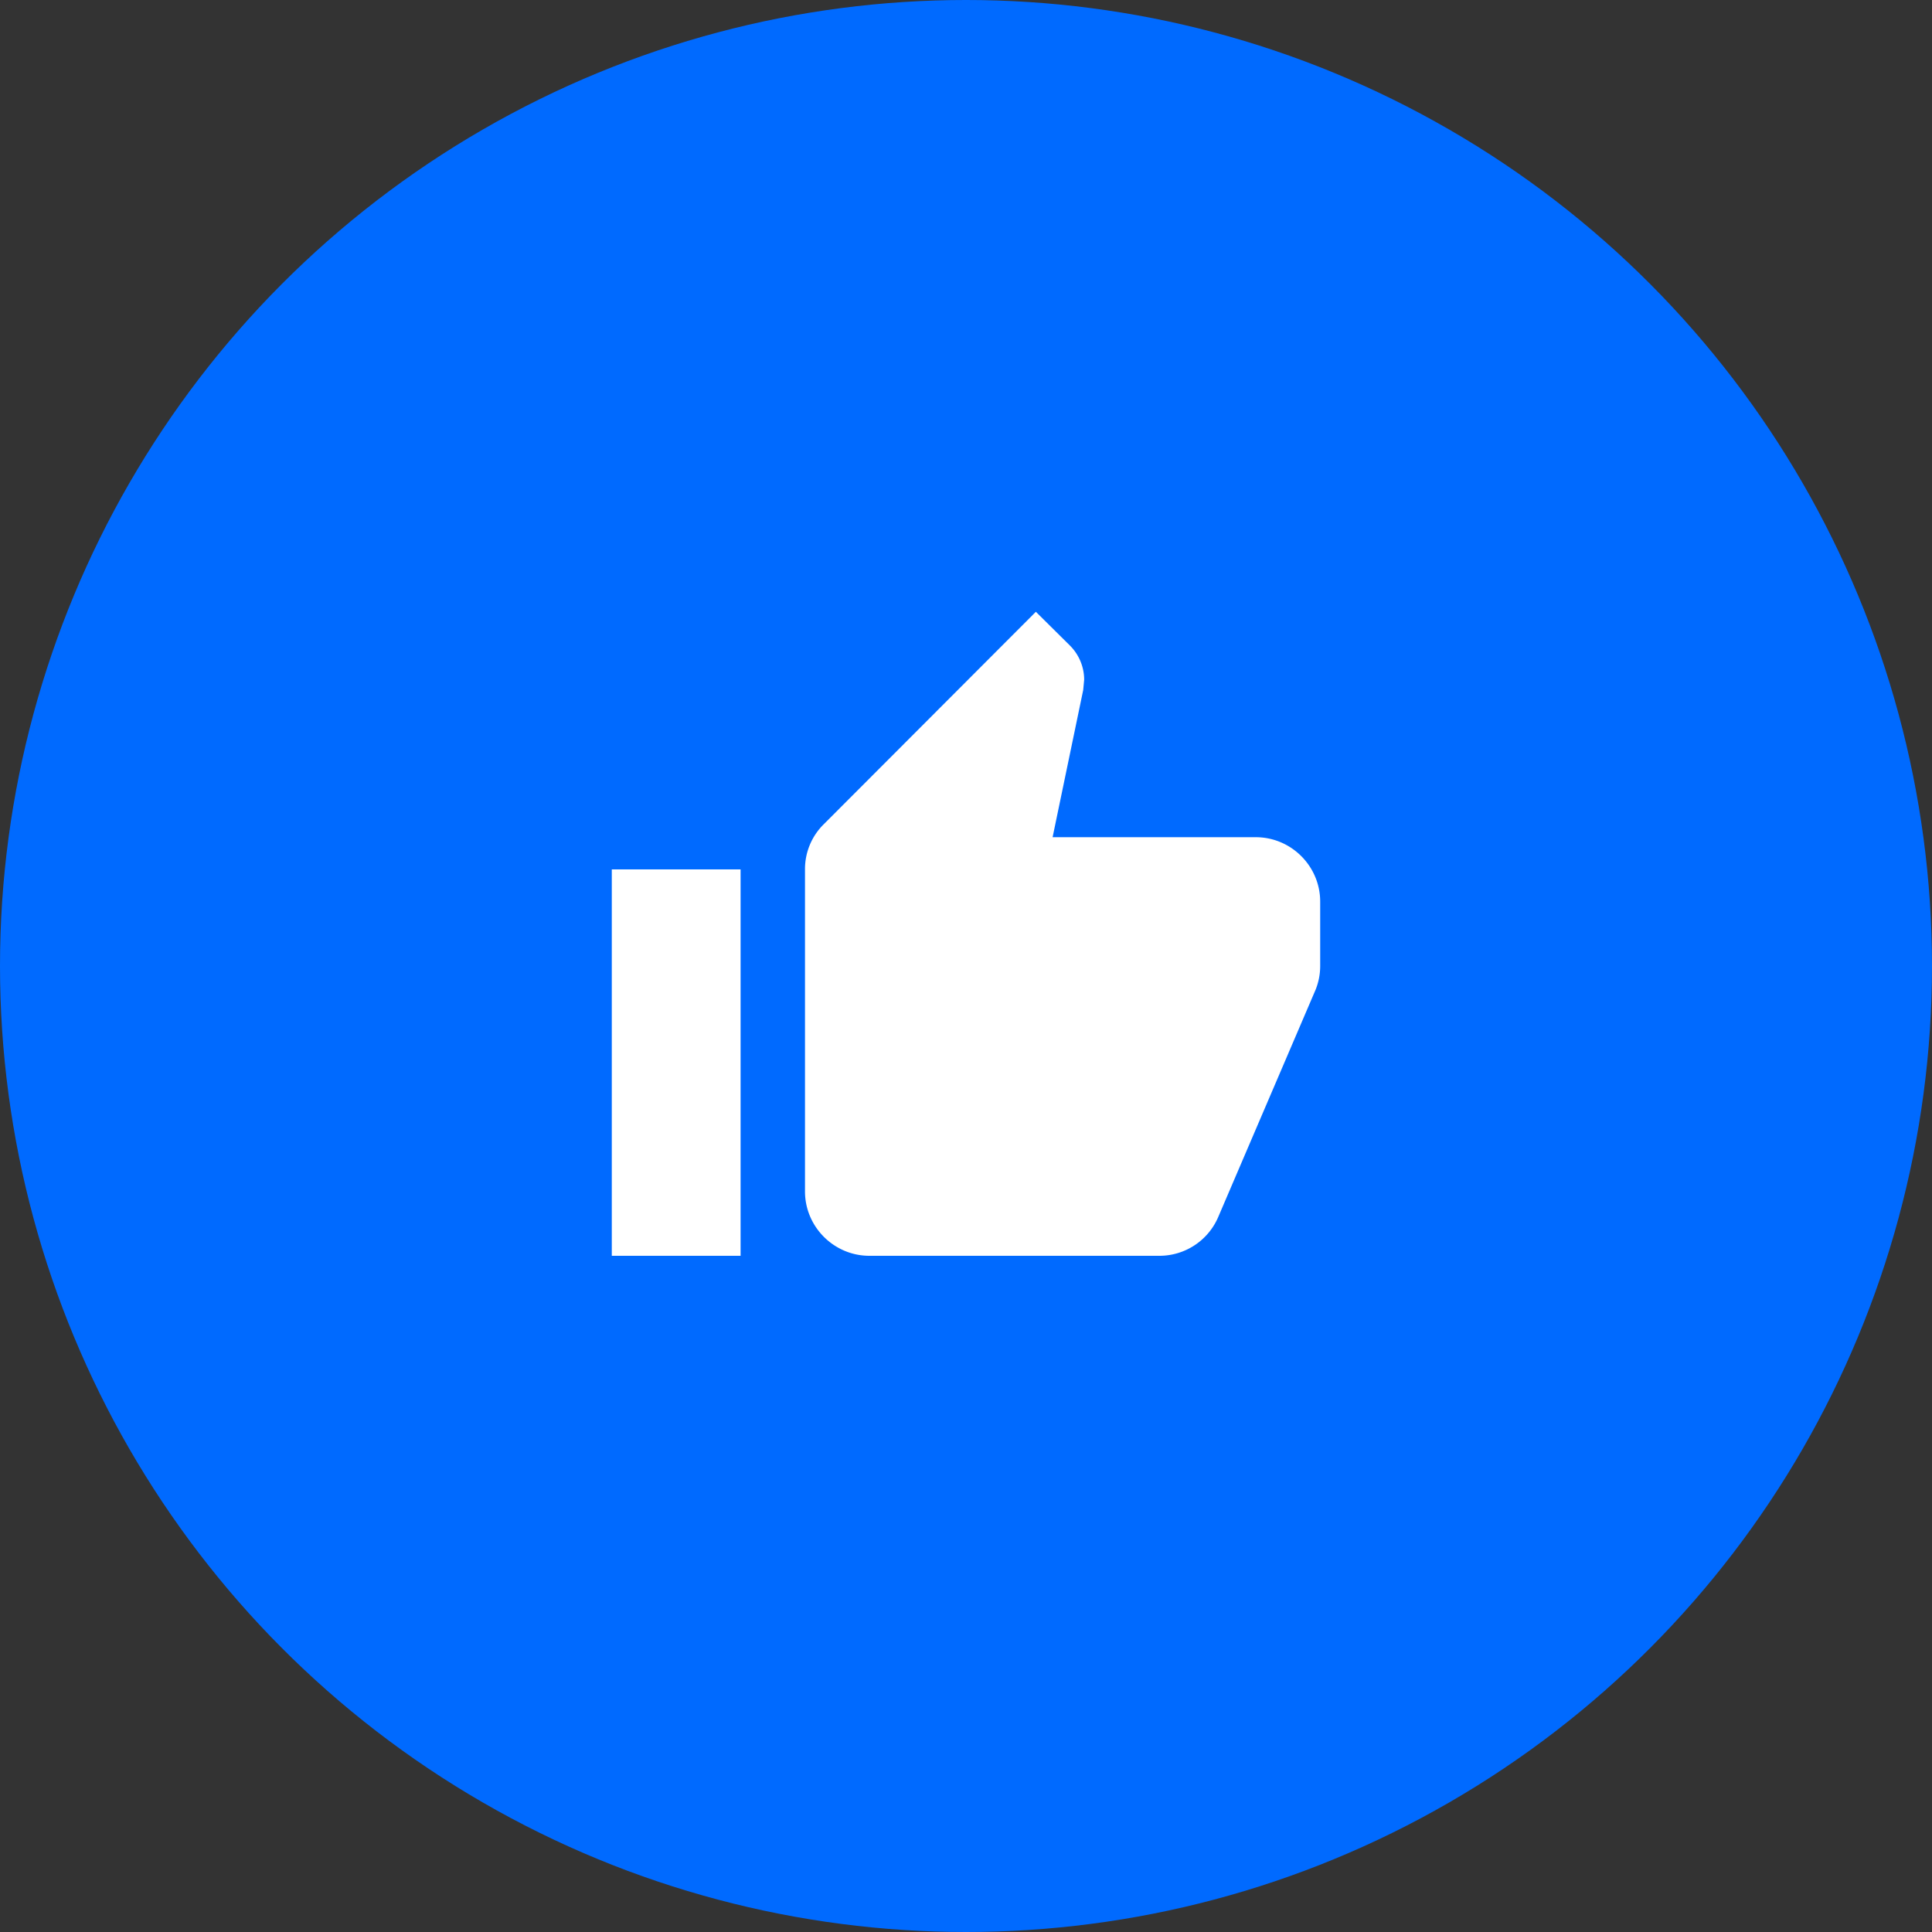<?xml version="1.0" encoding="utf-8"?><svg width="80" height="80" fill="none" xmlns="http://www.w3.org/2000/svg" viewBox="0 0 80 80"><rect x="0" y="0" width="80" height="80" fill="#333333" stroke="none"/><circle cx="40" cy="40" r="40" fill="#006AFF"/><path d="M25.333 52h5.333V36h-5.333v16zm29.333-14.667c0-1.466-1.2-2.666-2.666-2.666h-8.414l1.267-6.094.04-.426c0-.547-.227-1.054-.587-1.414l-1.413-1.4-8.773 8.787a2.607 2.607 0 00-.787 1.88v13.333C33.333 50.8 34.533 52 36 52h12a2.649 2.649 0 002.453-1.627l4.027-9.4c.12-.306.186-.626.186-.973v-2.667z" fill="#fff"/></svg>